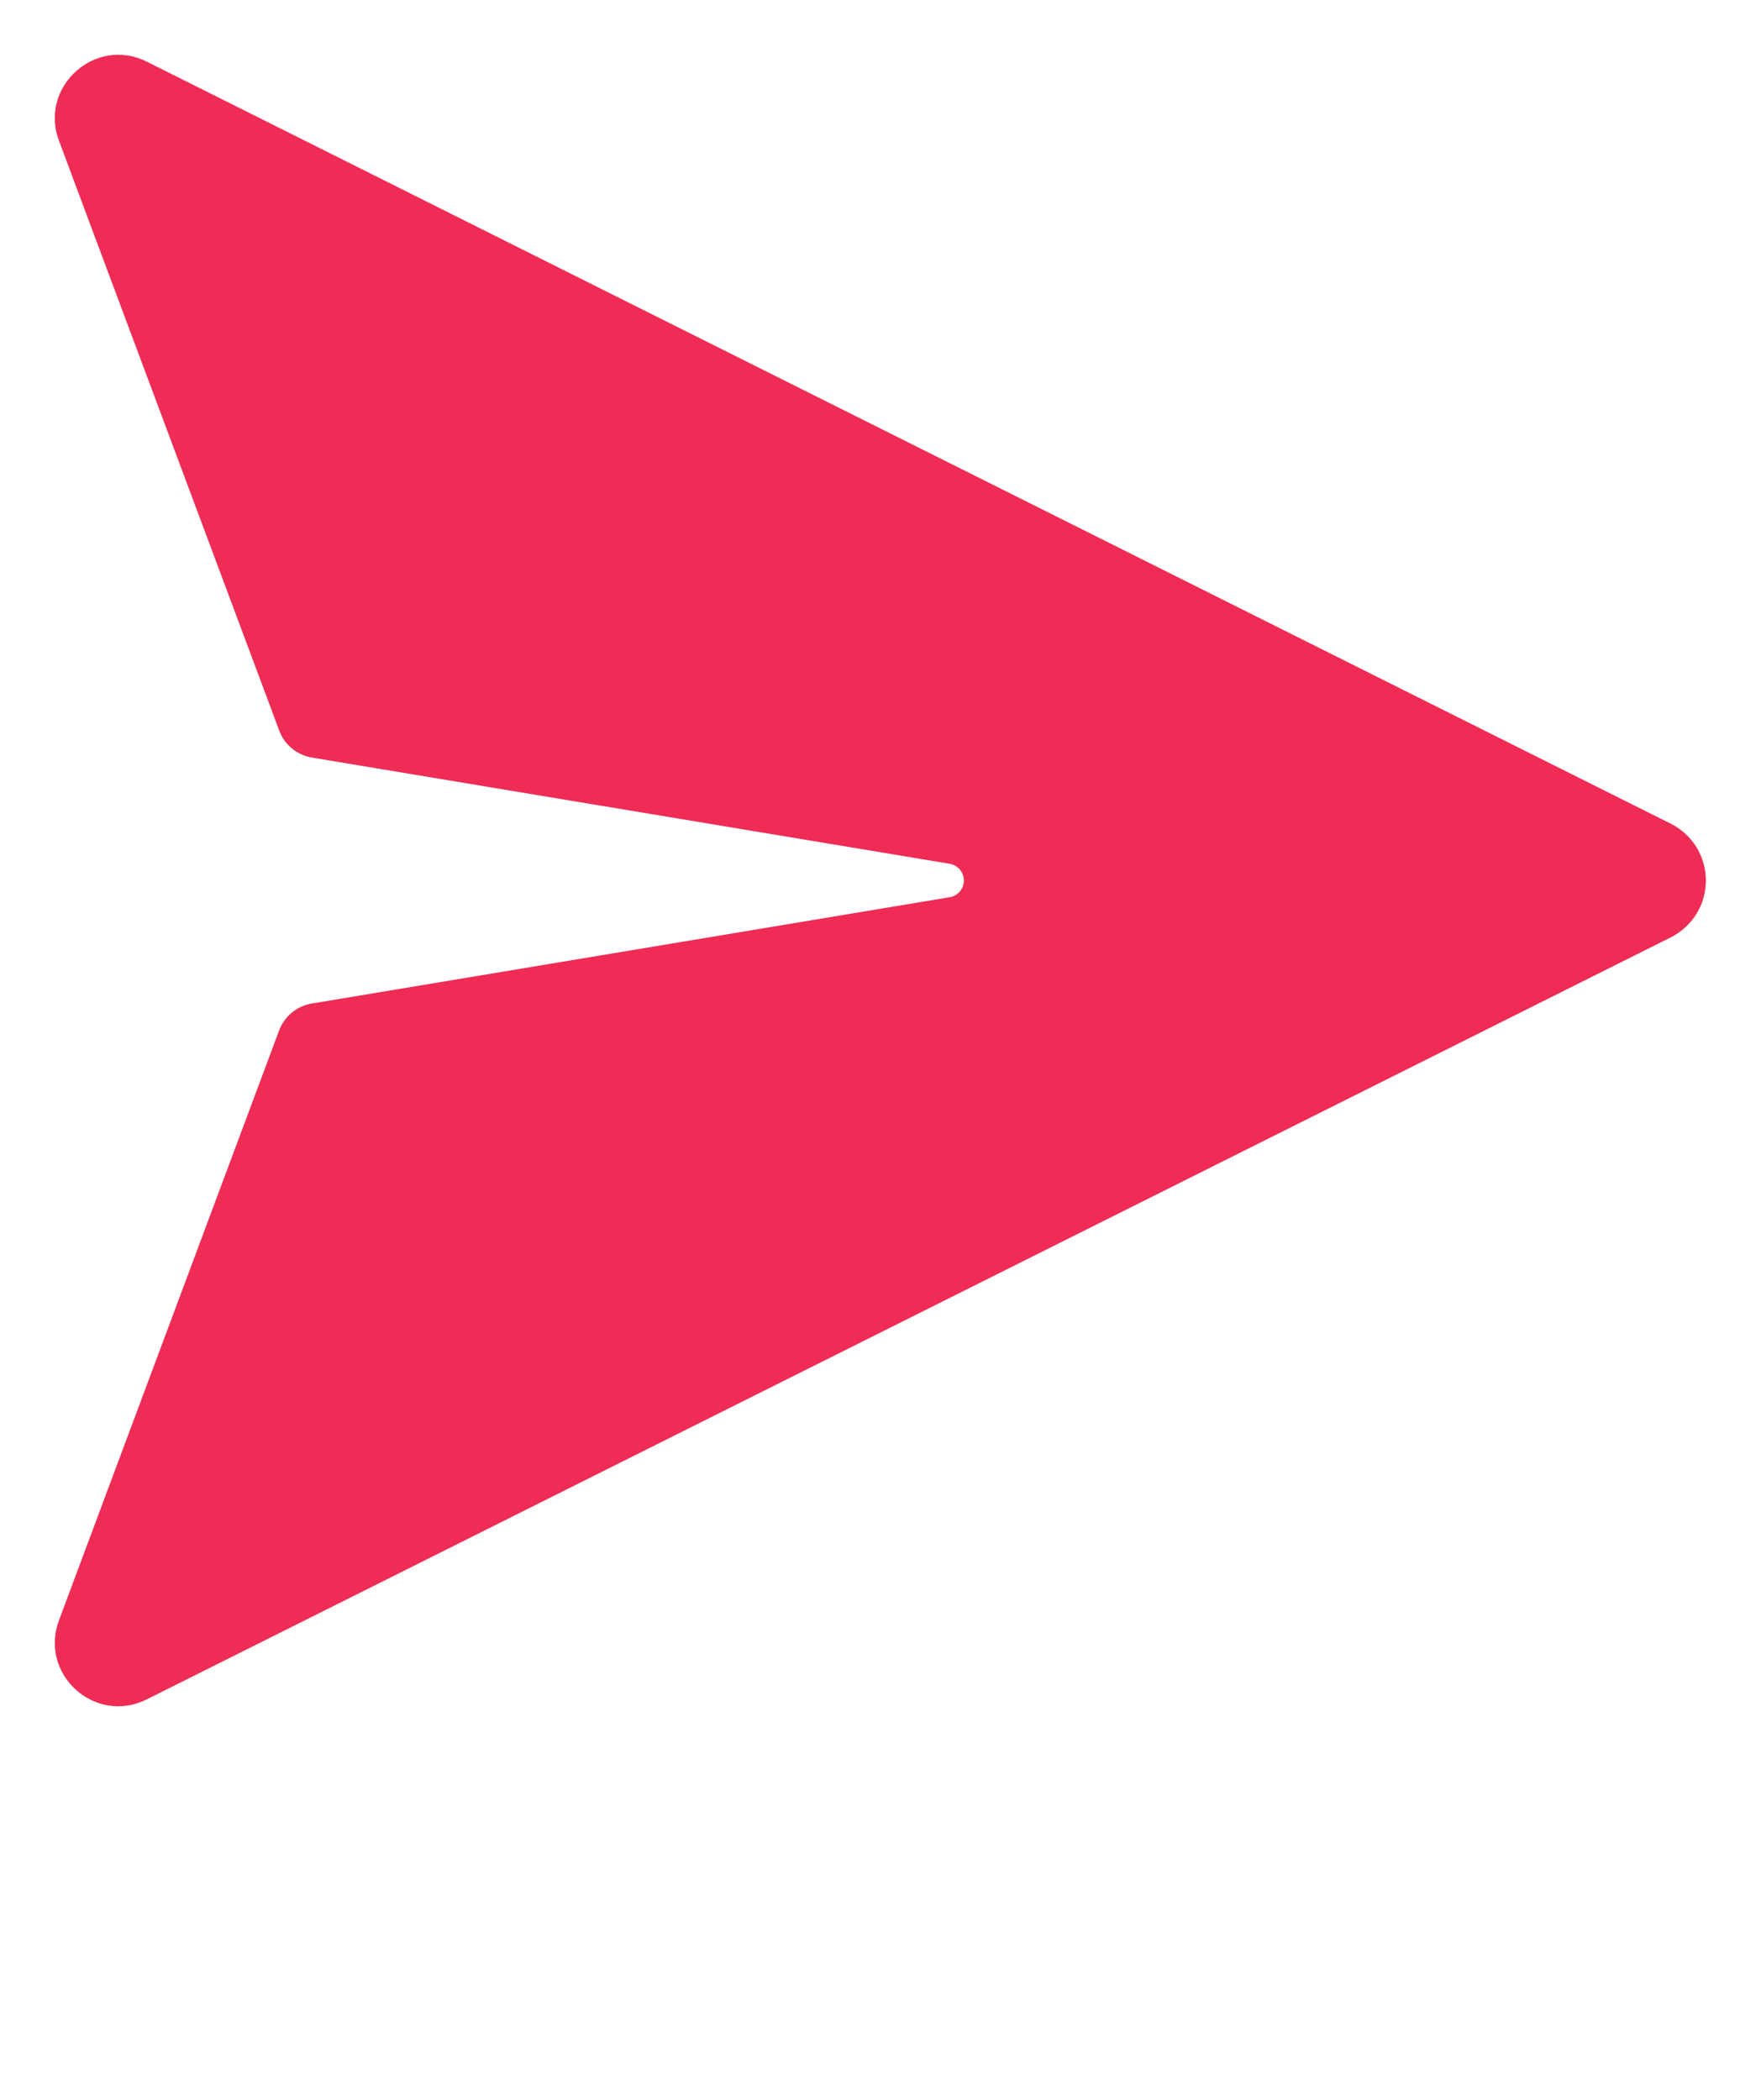 <svg width="26" height="31" viewBox="0 0 26 31" fill="none" xmlns="http://www.w3.org/2000/svg">
<g clip-path="url(#clip0_1_6205)">
<path d="M14.019 13.246L4.604 14.815C4.496 14.833 4.394 14.879 4.309 14.949C4.225 15.019 4.16 15.11 4.121 15.213L0.875 23.91C0.565 24.71 1.401 25.473 2.169 25.087L24.669 13.838C24.824 13.759 24.955 13.64 25.047 13.492C25.138 13.344 25.186 13.173 25.186 12.999C25.186 12.825 25.138 12.655 25.047 12.507C24.955 12.359 24.824 12.239 24.669 12.161L2.169 0.911C1.401 0.527 0.565 1.29 0.875 2.089L4.123 10.786C4.161 10.889 4.226 10.98 4.311 11.05C4.395 11.119 4.497 11.166 4.605 11.184L14.02 12.752C14.079 12.762 14.132 12.792 14.171 12.837C14.21 12.882 14.231 12.94 14.231 12.999C14.231 13.059 14.21 13.116 14.171 13.162C14.132 13.207 14.079 13.237 14.02 13.246H14.019Z" fill="#EE2C55"/>
</g>
<defs>
<clipPath id="clip0_1_6205">
<rect width="26" height="26" fill="white"/>
</clipPath>
</defs>
</svg>
